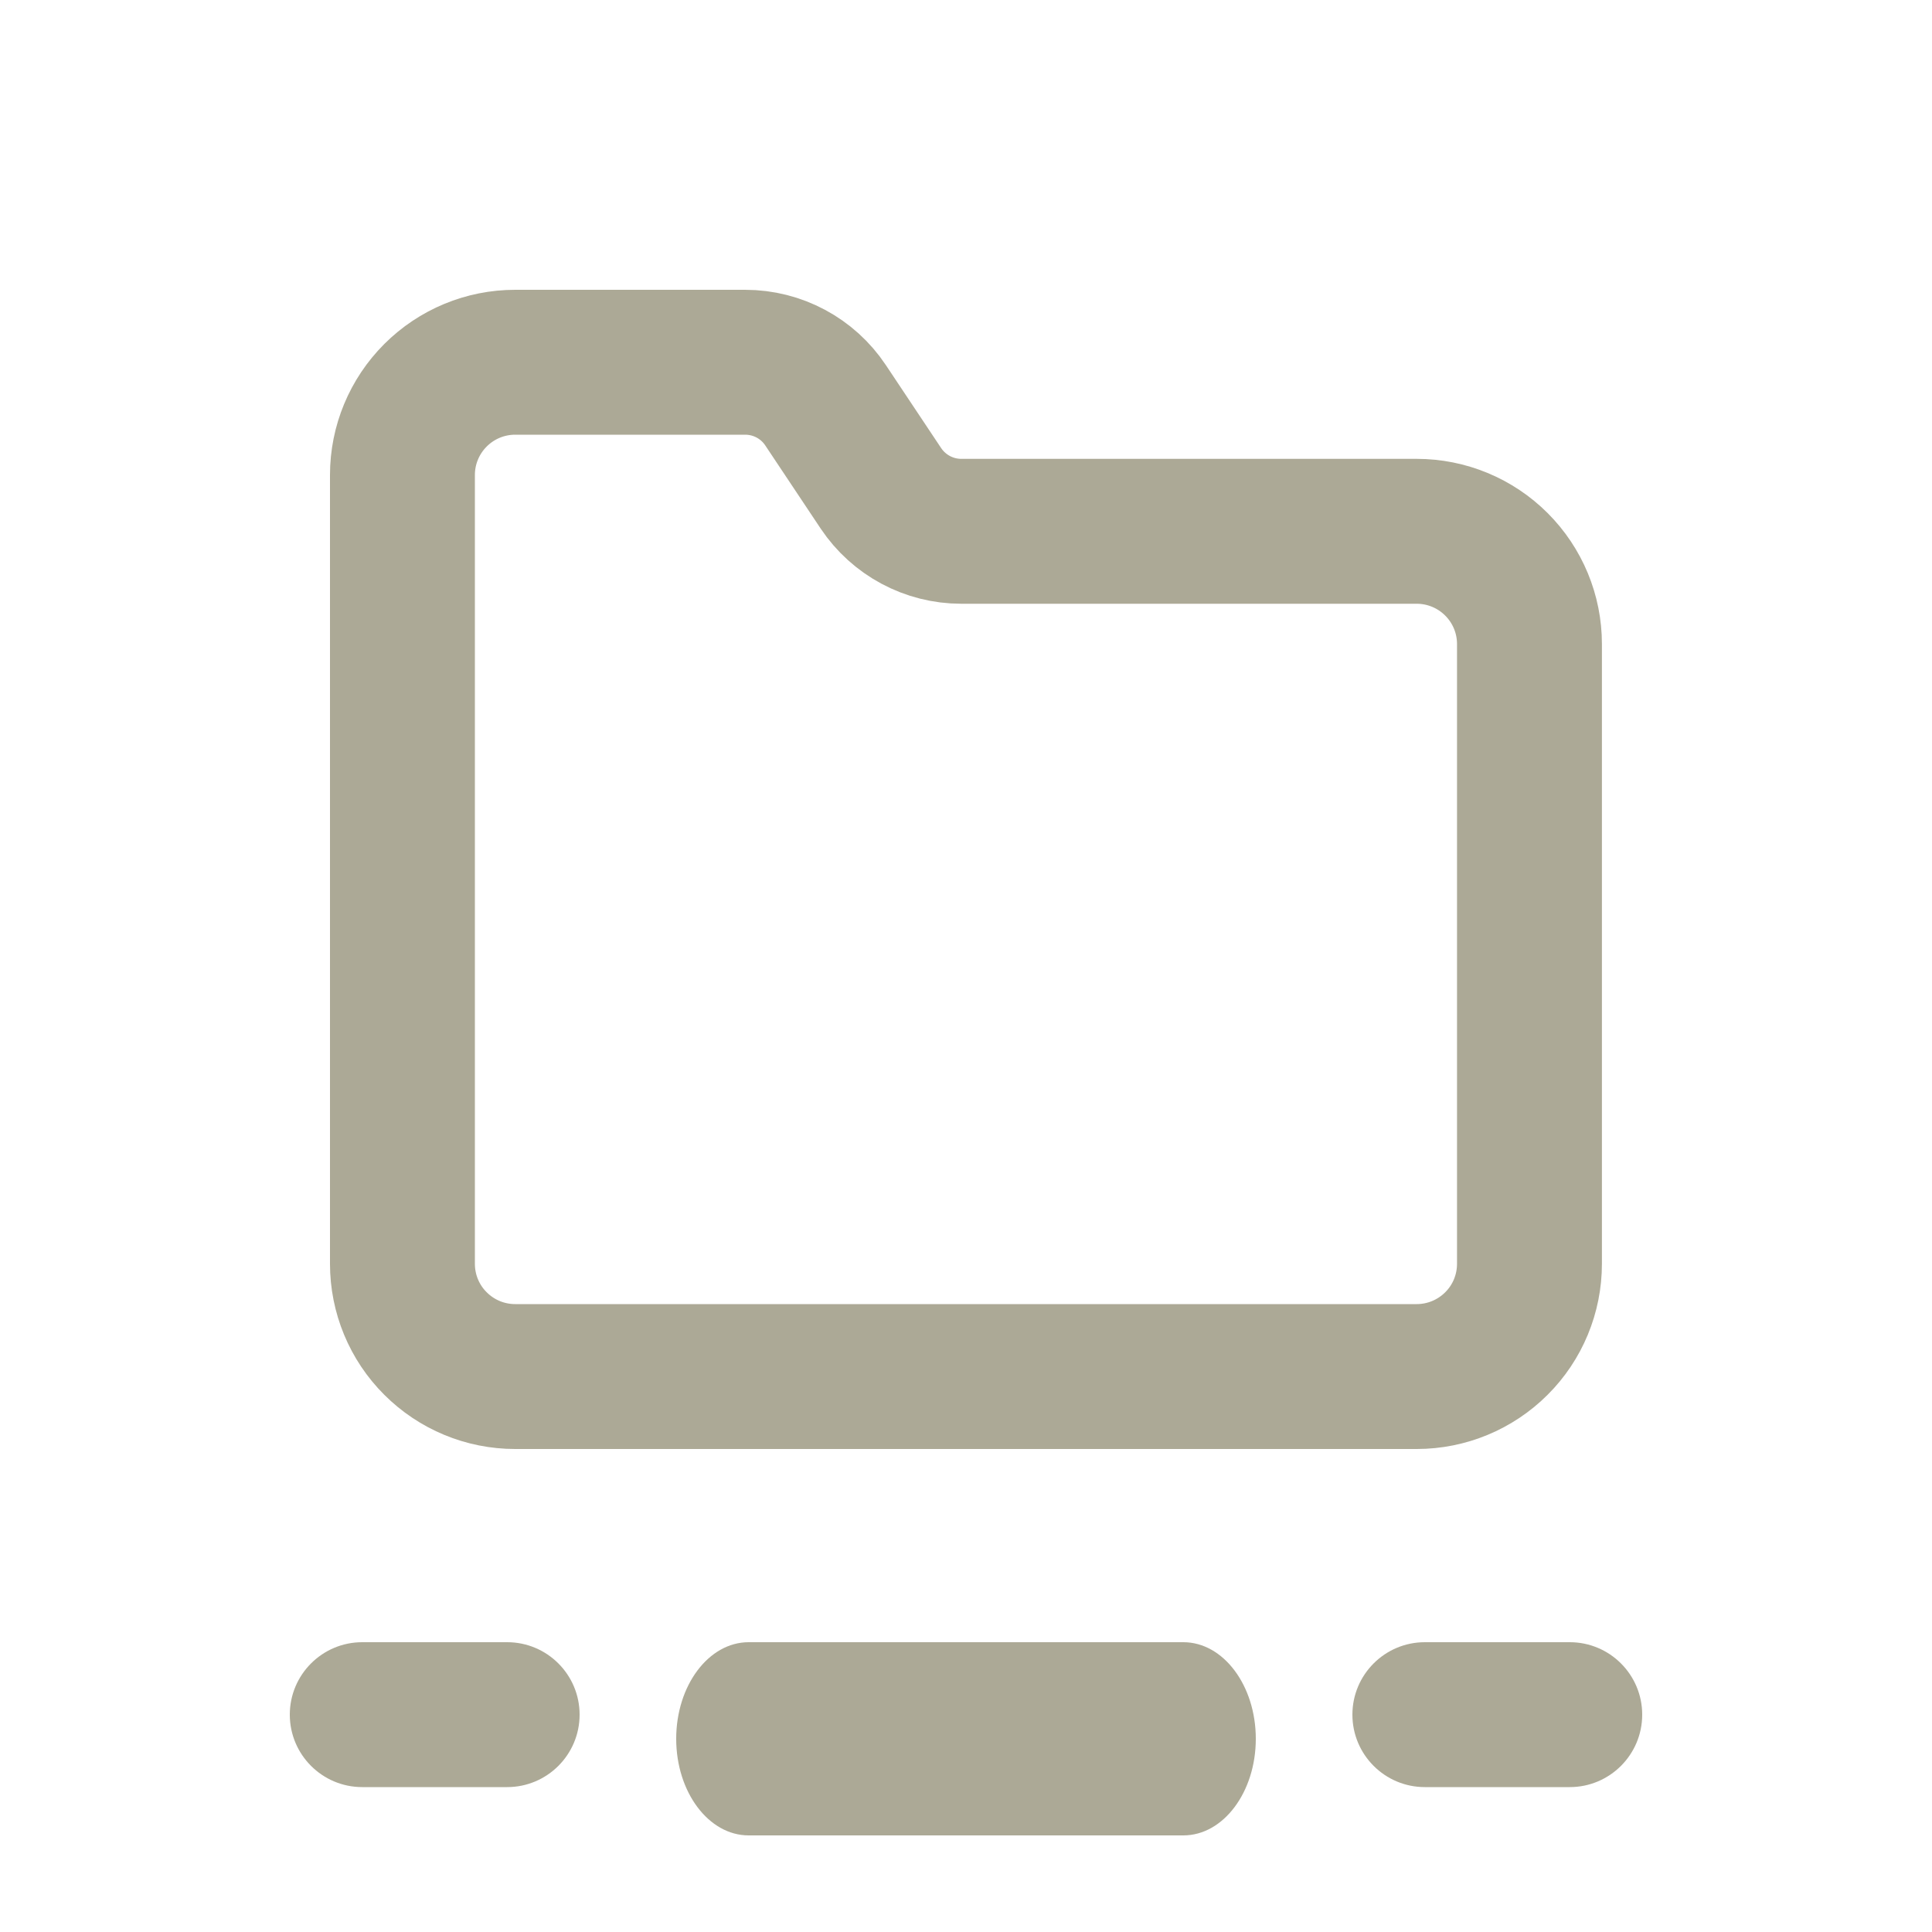 <svg width="20" height="20" viewBox="0 0 20 20" fill="none" xmlns="http://www.w3.org/2000/svg">
<path d="M15.833 13.083C15.833 13.393 15.71 13.69 15.491 13.908C15.272 14.127 14.975 14.25 14.666 14.25H5.333C5.023 14.25 4.727 14.127 4.508 13.908C4.289 13.69 4.166 13.393 4.166 13.083V4.917C4.166 4.607 4.289 4.311 4.508 4.092C4.727 3.873 5.023 3.75 5.333 3.75H7.714C8.049 3.75 8.361 3.917 8.546 4.195L9.119 5.055C9.305 5.333 9.617 5.5 9.951 5.5H14.666C14.975 5.5 15.272 5.623 15.491 5.842C15.71 6.061 15.833 6.357 15.833 6.667V13.083Z" stroke="#ACA996" stroke-width="1.5" stroke-linecap="round" stroke-linejoin="round"/>
<path d="M3 17.75C3 17.336 3.336 17 3.75 17H5.25C5.664 17 6 17.336 6 17.75C6 18.164 5.664 18.5 5.25 18.5H3.75C3.336 18.5 3 18.164 3 17.75Z" fill="#ACA996"/>
<path d="M7 18C7 17.448 7.336 17 7.75 17H12.25C12.664 17 13 17.448 13 18C13 18.552 12.664 19 12.25 19H7.75C7.336 19 7 18.552 7 18Z" fill="#ACA996"/>
<path d="M14 17.75C14 17.336 14.336 17 14.75 17H16.25C16.664 17 17 17.336 17 17.75C17 18.164 16.664 18.5 16.25 18.5H14.75C14.336 18.5 14 18.164 14 17.75Z" fill="#ACA996"/>
</svg>
